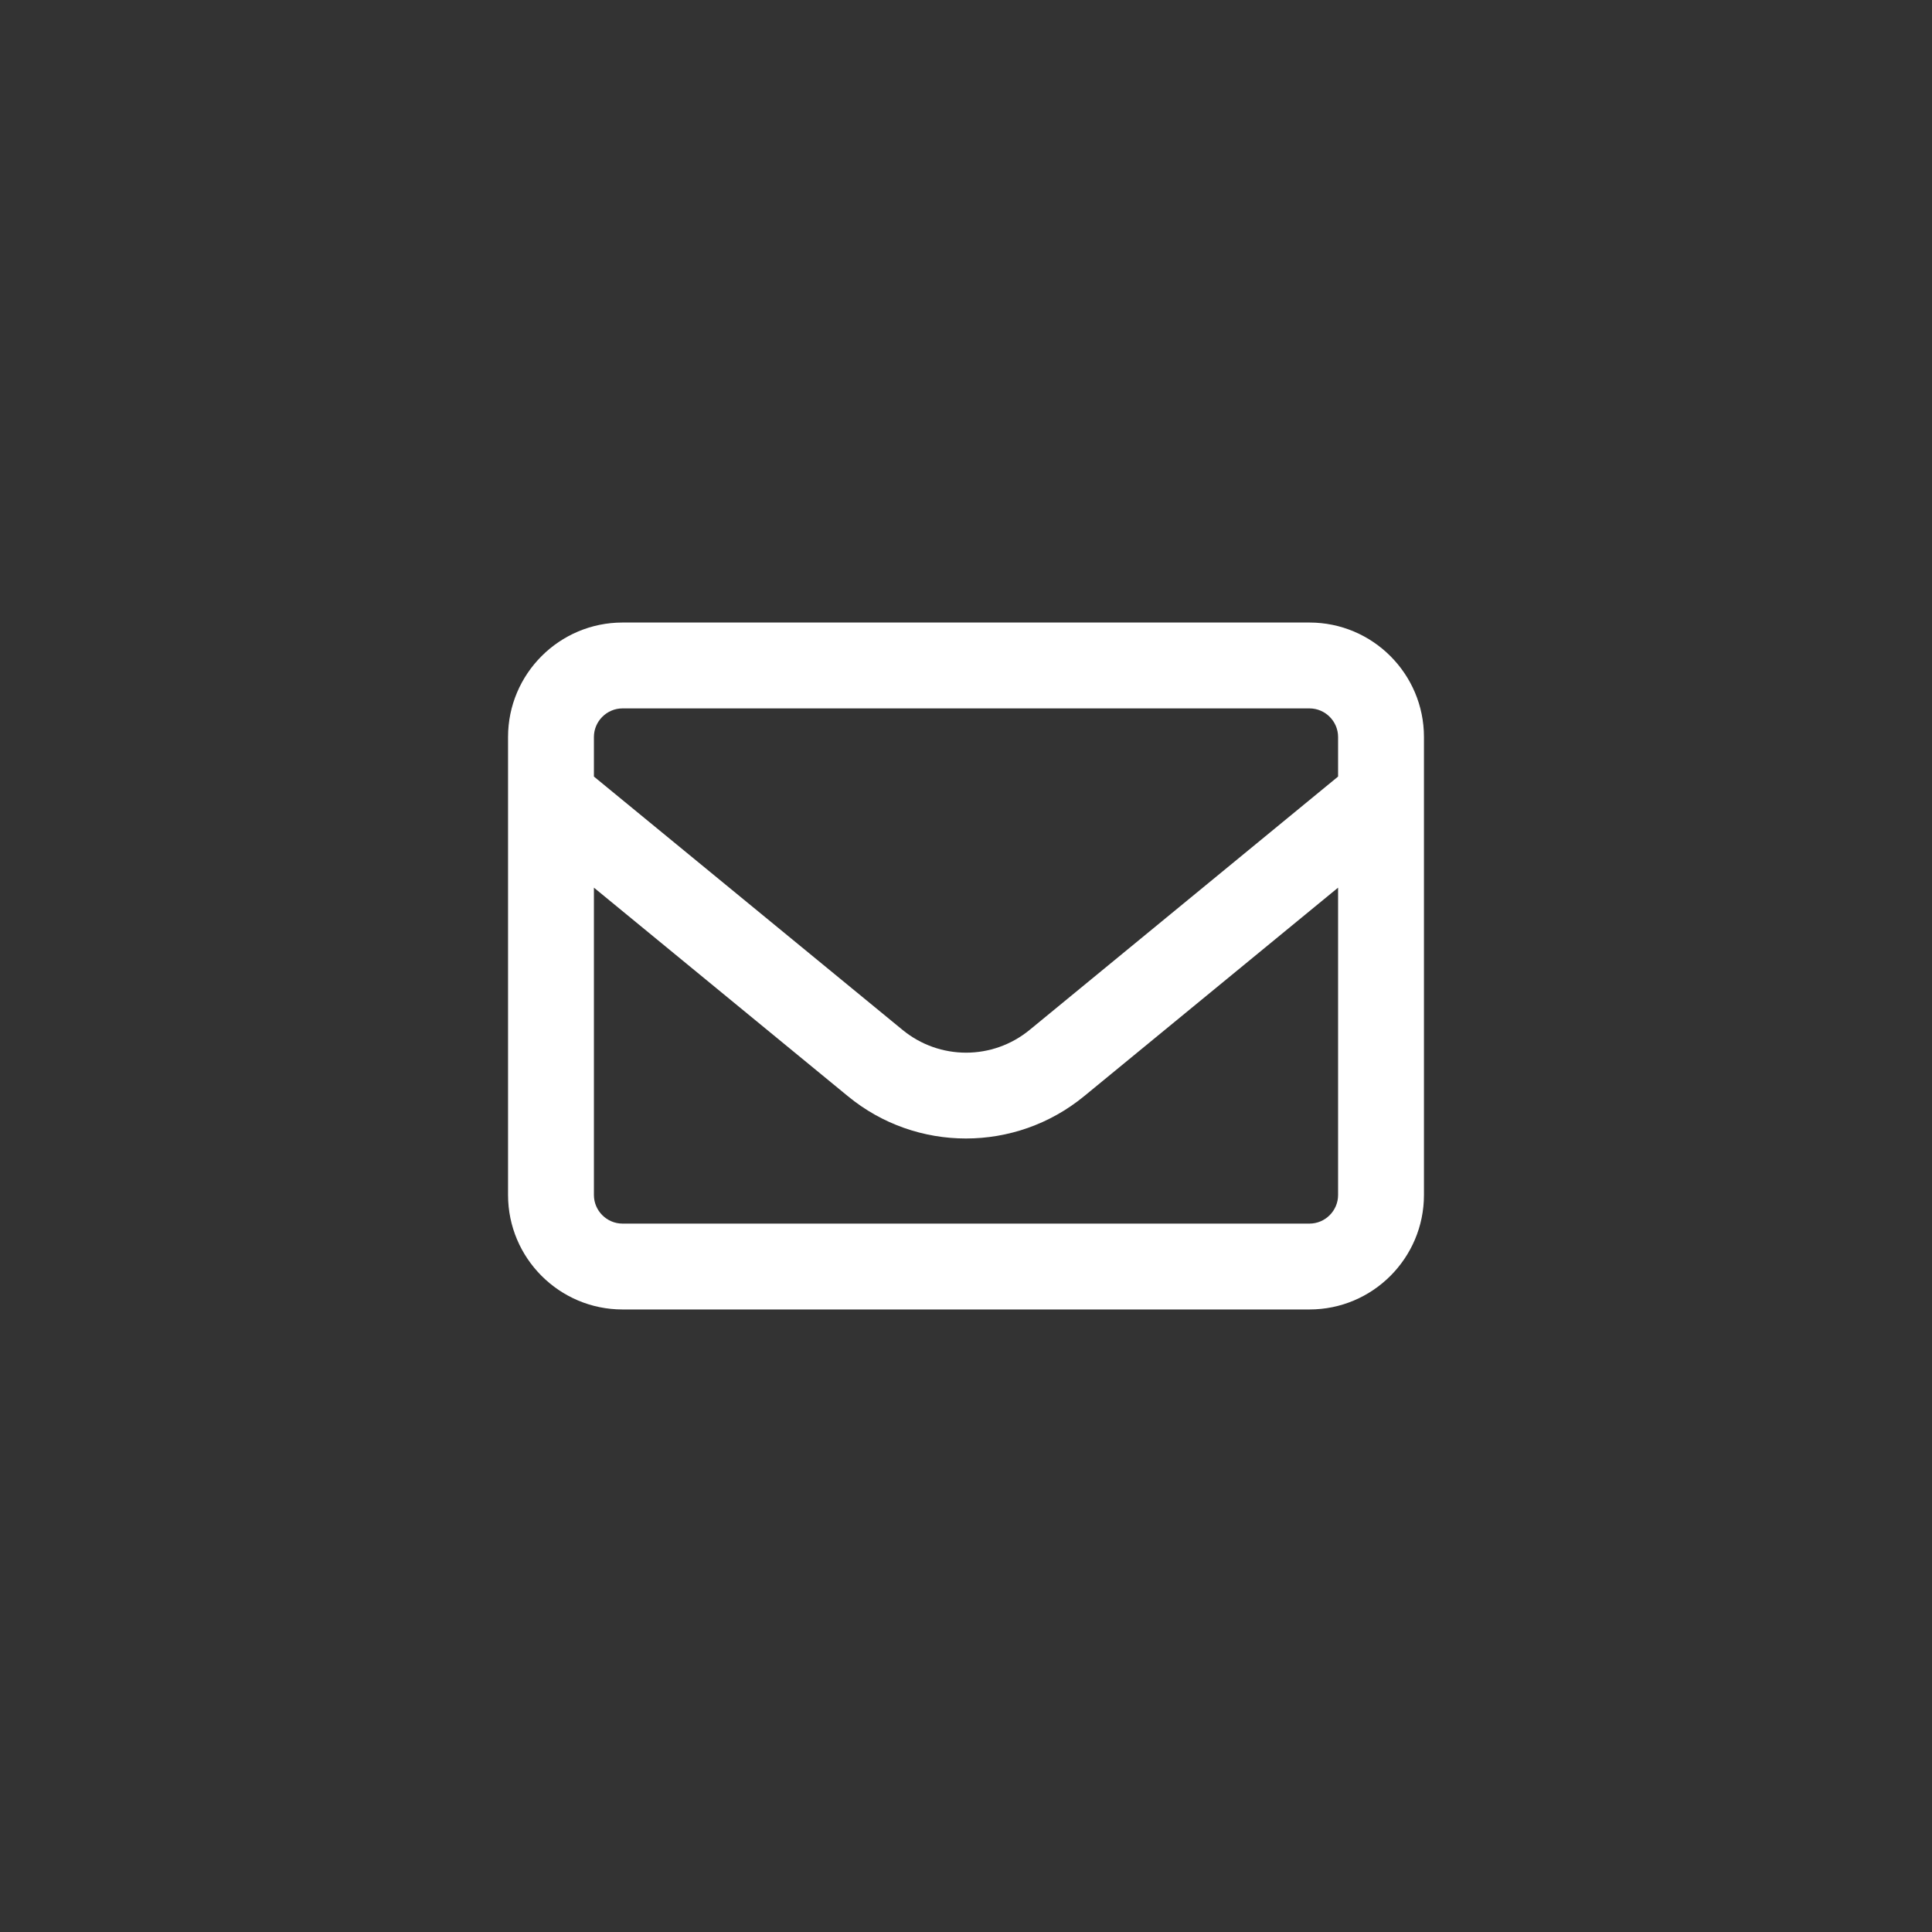 <?xml version="1.0" encoding="UTF-8" standalone="no" ?>
<!DOCTYPE svg PUBLIC "-//W3C//DTD SVG 1.1//EN" "http://www.w3.org/Graphics/SVG/1.1/DTD/svg11.dtd">
<svg xmlns="http://www.w3.org/2000/svg" xmlns:xlink="http://www.w3.org/1999/xlink" version="1.1" width="1080" height="1080" viewBox="0 0 1080 1080" xml:space="preserve">
<desc>Created with Fabric.js 5.2.4</desc>
<defs>
</defs>
<g transform="matrix(1 0 0 1 540 540)" id="f34981e6-2cf4-437d-bbb9-21e4946e6374"  >
</g>
<g transform="matrix(1 0 0 1 540 540)" id="48c42643-016f-426e-bc3e-537871990455"  >
<rect style="stroke: none; stroke-width: 1; stroke-dasharray: none; stroke-linecap: butt; stroke-dashoffset: 0; stroke-linejoin: miter; stroke-miterlimit: 4; fill: rgb(51,51,51); fill-rule: nonzero; opacity: 1;" vector-effect="non-scaling-stroke"  x="-540" y="-540" rx="0" ry="0" width="1080" height="1080" />
</g>
<g transform="matrix(1 0 0 1 540 540)" id="5f7b11d6-b375-48bd-acf0-e4e8b7fadfe3"  >
<path style="stroke: rgb(0,0,0); stroke-width: 0; stroke-dasharray: none; stroke-linecap: butt; stroke-dashoffset: 0; stroke-linejoin: miter; stroke-miterlimit: 4; fill: rgb(255,255,255); fill-rule: nonzero; opacity: 1;" vector-effect="non-scaling-stroke"  transform=" translate(-256, -256)" d="M 64 112 C 55.2 112 48 119.2 48 128 L 48 150.1 L 220.5 291.7 C 241.2 308.7 270.9 308.7 291.6 291.7 L 464 150.1 L 464 128 C 464 119.2 456.8 112 448 112 L 64 112 z M 48 212.2 L 48 384 C 48 392.8 55.2 400 64 400 L 448 400 C 456.8 400 464 392.8 464 384 L 464 212.2 L 322 328.8 C 283.6 360.3 228.3 360.3 190 328.8 L 48 212.2 z M 0 128 C 0 92.7 28.7 64 64 64 L 448 64 C 483.3 64 512 92.7 512 128 L 512 384 C 512 419.3 483.3 448 448 448 L 64 448 C 28.7 448 0 419.3 0 384 L 0 128 z" stroke-linecap="round" />
</g>
</svg>